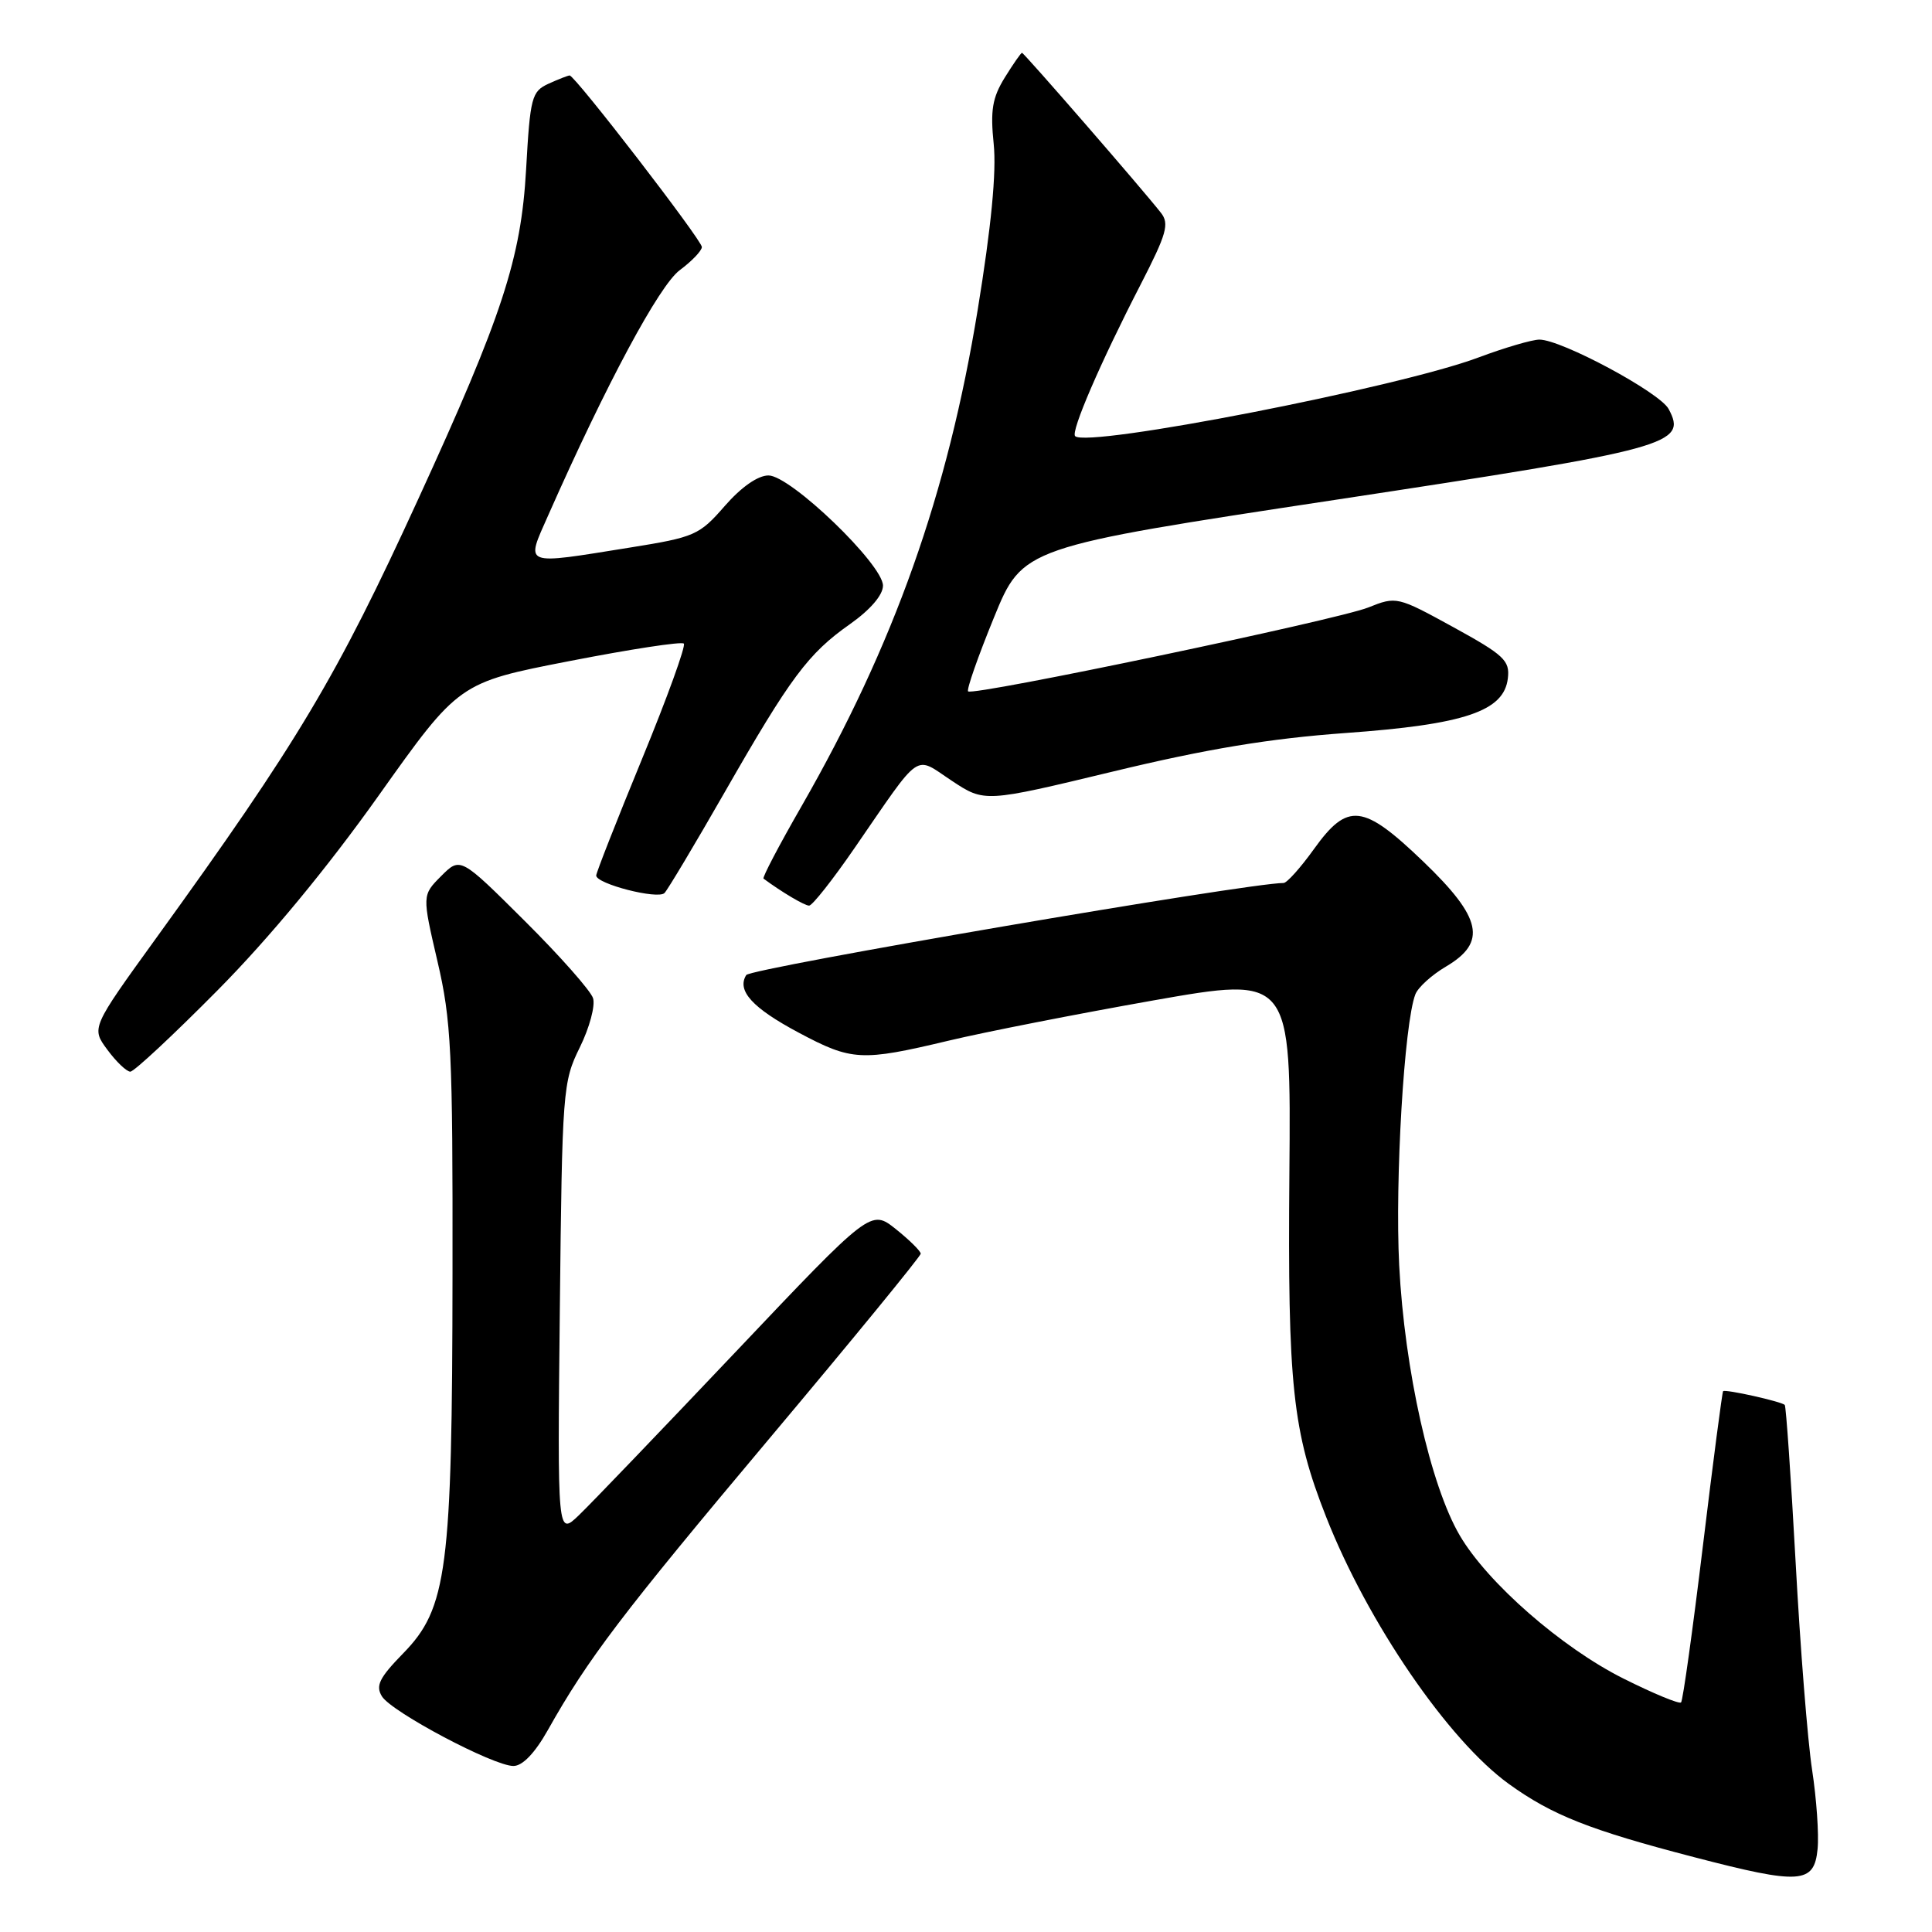 <?xml version="1.0" encoding="UTF-8" standalone="no"?>
<!DOCTYPE svg PUBLIC "-//W3C//DTD SVG 1.1//EN" "http://www.w3.org/Graphics/SVG/1.1/DTD/svg11.dtd" >
<svg xmlns="http://www.w3.org/2000/svg" xmlns:xlink="http://www.w3.org/1999/xlink" version="1.1" viewBox="0 0 256 256">
 <g >
 <path fill="currentColor"
d=" M 240.84 245.00 C 241.03 243.07 240.70 238.35 240.11 234.50 C 239.52 230.65 238.54 218.28 237.93 207.00 C 237.31 195.72 236.66 186.35 236.49 186.16 C 236.04 185.71 228.62 184.05 228.32 184.34 C 228.20 184.47 226.99 193.70 225.64 204.86 C 224.29 216.02 222.99 225.34 222.75 225.58 C 222.51 225.82 219.07 224.40 215.12 222.42 C 206.94 218.33 197.10 209.73 193.43 203.46 C 189.54 196.84 186.11 181.52 185.40 167.67 C 184.83 156.38 186.06 135.61 187.54 131.76 C 187.89 130.84 189.71 129.19 191.59 128.08 C 197.07 124.85 196.37 121.63 188.59 114.16 C 180.61 106.50 178.58 106.27 174.11 112.50 C 172.33 114.98 170.52 117.00 170.08 117.00 C 165.35 117.00 99.44 128.29 98.88 129.20 C 97.60 131.26 99.69 133.56 105.83 136.83 C 112.86 140.58 114.13 140.65 125.67 137.90 C 130.53 136.74 142.73 134.35 152.78 132.57 C 171.07 129.35 171.07 129.35 170.85 155.43 C 170.61 183.60 171.26 189.68 175.72 201.00 C 181.22 214.99 191.92 230.61 199.94 236.39 C 205.67 240.52 210.65 242.49 224.50 246.09 C 238.56 249.75 240.39 249.63 240.84 245.00 Z  M 72.59 229.25 C 77.92 219.77 82.34 213.95 101.99 190.56 C 113.00 177.46 122.00 166.46 122.00 166.12 C 122.00 165.78 120.51 164.31 118.70 162.86 C 115.39 160.23 115.39 160.23 97.46 179.15 C 87.60 189.55 78.26 199.29 76.70 200.78 C 73.86 203.50 73.86 203.50 74.18 173.50 C 74.49 144.44 74.57 143.35 76.83 138.78 C 78.11 136.18 78.90 133.25 78.58 132.26 C 78.27 131.28 74.19 126.66 69.51 122.01 C 61.00 113.54 61.00 113.54 58.46 116.08 C 55.93 118.62 55.93 118.62 57.96 127.35 C 59.80 135.21 60.00 139.33 59.96 168.79 C 59.92 208.03 59.26 213.10 53.42 219.08 C 50.26 222.32 49.74 223.37 50.61 224.78 C 51.91 226.86 65.38 234.00 68.03 234.00 C 69.24 234.00 70.87 232.30 72.59 229.25 Z  M 28.83 131.22 C 35.64 124.35 43.36 115.01 50.15 105.45 C 60.81 90.45 60.81 90.45 75.44 87.60 C 83.49 86.03 90.32 84.98 90.61 85.28 C 90.90 85.57 88.41 92.45 85.07 100.57 C 81.73 108.69 79.00 115.64 79.00 116.01 C 79.00 117.12 87.18 119.22 88.05 118.33 C 88.49 117.87 92.07 111.88 96.01 105.00 C 104.76 89.72 107.07 86.61 112.64 82.69 C 115.33 80.79 117.00 78.84 117.00 77.60 C 117.00 74.79 104.75 63.00 101.83 63.00 C 100.42 63.00 98.22 64.54 96.03 67.05 C 92.67 70.91 92.06 71.18 83.50 72.55 C 69.10 74.86 69.64 75.07 72.65 68.26 C 80.34 50.88 87.36 37.80 90.08 35.79 C 91.68 34.60 93.00 33.22 93.00 32.73 C 93.00 31.82 76.19 10.00 75.48 10.00 C 75.27 10.00 74.01 10.49 72.69 11.09 C 70.45 12.12 70.25 12.85 69.71 22.47 C 69.04 34.27 66.58 41.80 55.41 66.15 C 44.58 89.78 39.51 98.27 20.66 124.35 C 12.09 136.21 12.09 136.21 14.23 139.10 C 15.41 140.70 16.78 142.00 17.27 142.00 C 17.76 142.00 22.96 137.15 28.83 131.22 Z  M 113.24 112.36 C 122.25 99.29 121.06 100.11 126.11 103.45 C 130.46 106.33 130.46 106.33 147.48 102.23 C 159.92 99.23 168.21 97.86 178.27 97.13 C 194.10 96.00 199.30 94.24 199.80 89.87 C 200.08 87.53 199.29 86.79 192.59 83.11 C 185.15 79.03 185.03 79.00 181.29 80.50 C 177.12 82.15 128.92 92.26 128.28 91.61 C 128.05 91.39 129.59 87.00 131.69 81.86 C 135.51 72.51 135.51 72.51 177.01 66.22 C 221.41 59.48 223.61 58.88 221.10 54.19 C 219.93 52.00 206.90 45.00 203.98 45.00 C 203.02 45.00 199.37 46.07 195.87 47.38 C 185.31 51.34 144.04 59.38 142.46 57.79 C 141.86 57.19 145.82 48.02 151.14 37.70 C 154.59 30.99 154.97 29.65 153.83 28.20 C 151.50 25.21 135.69 7.00 135.42 7.00 C 135.28 7.00 134.25 8.48 133.13 10.29 C 131.49 12.95 131.21 14.62 131.67 19.08 C 132.05 22.77 131.35 30.04 129.55 41.05 C 125.57 65.45 118.47 85.45 106.20 106.84 C 103.25 111.97 100.99 116.28 101.17 116.42 C 103.57 118.20 106.61 120.00 107.21 120.00 C 107.64 120.00 110.35 116.56 113.24 112.36 Z "/>
</g>
</svg>
